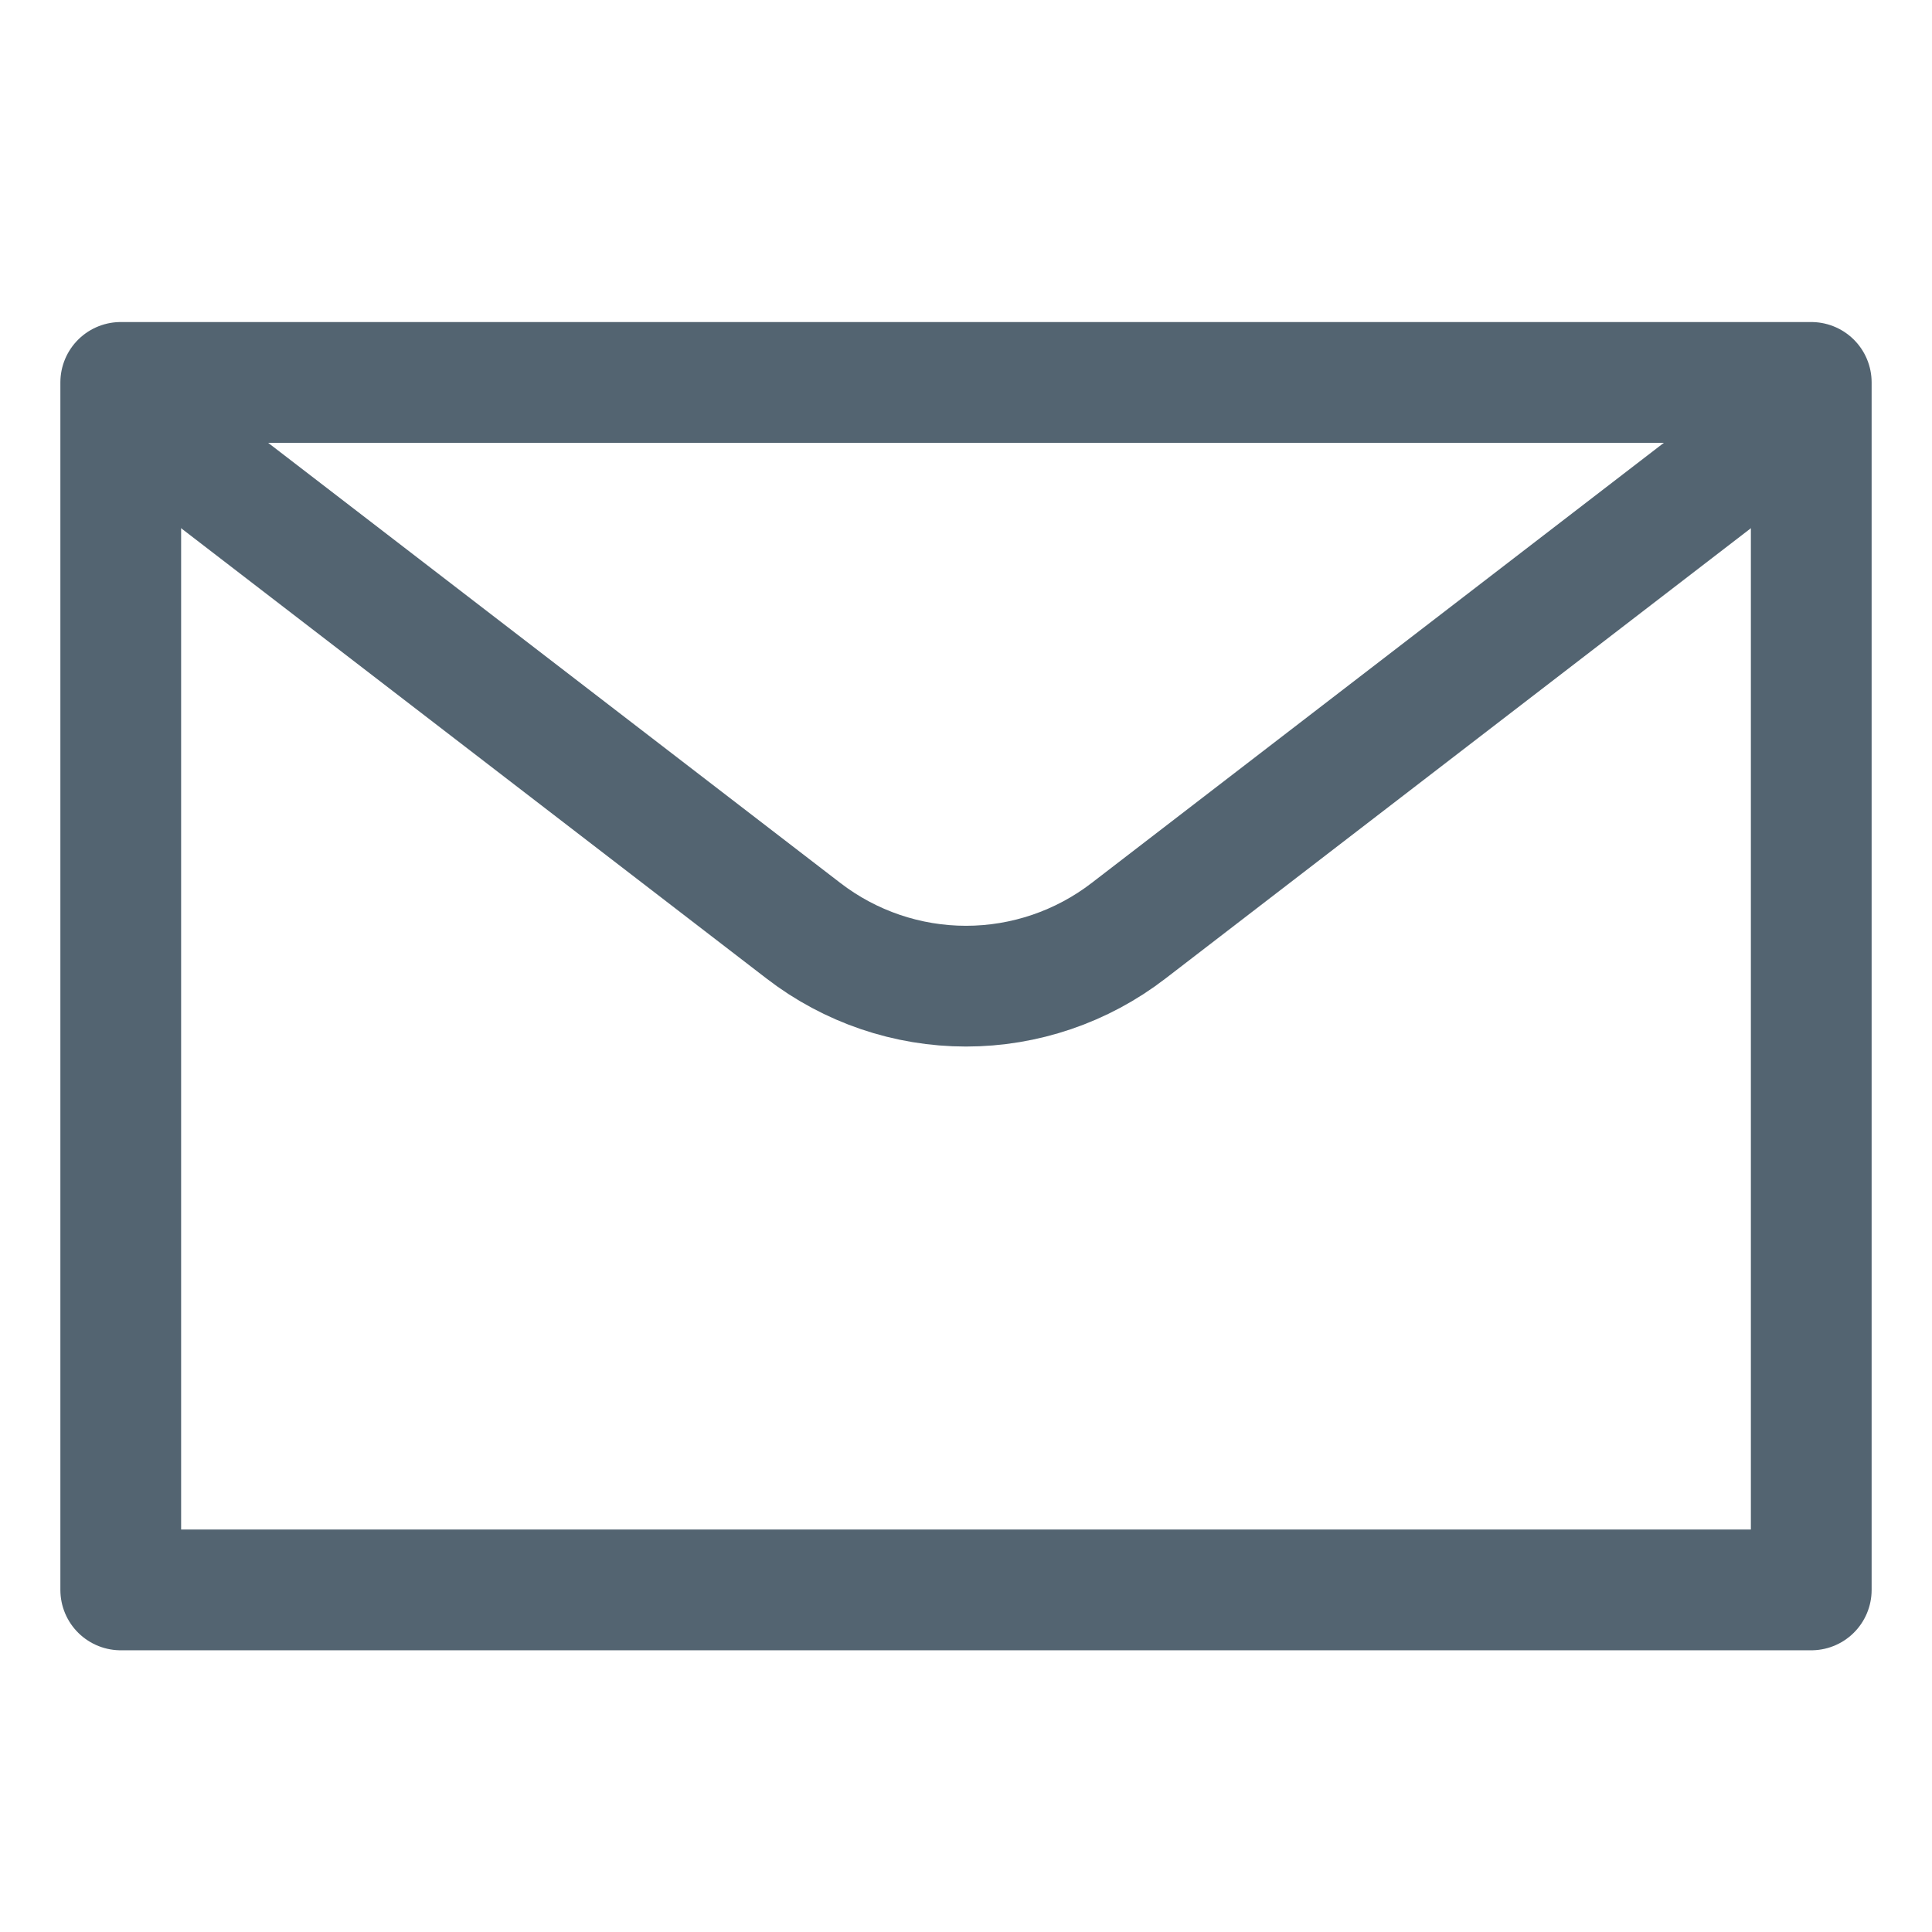 <svg width="16" height="16" viewBox="0 0 16 16" fill="none" xmlns="http://www.w3.org/2000/svg">
<path d="M1 3.167H15V13.167H1V3.167Z" stroke="#536471" stroke-linecap="round" stroke-linejoin="round"/>
<path d="M14.774 3.533L9.345 7.709C8.959 8.006 8.486 8.167 8 8.167C7.514 8.167 7.041 8.006 6.655 7.709L1.226 3.533" stroke="#536471" stroke-linecap="round" stroke-linejoin="round"/>
</svg>
